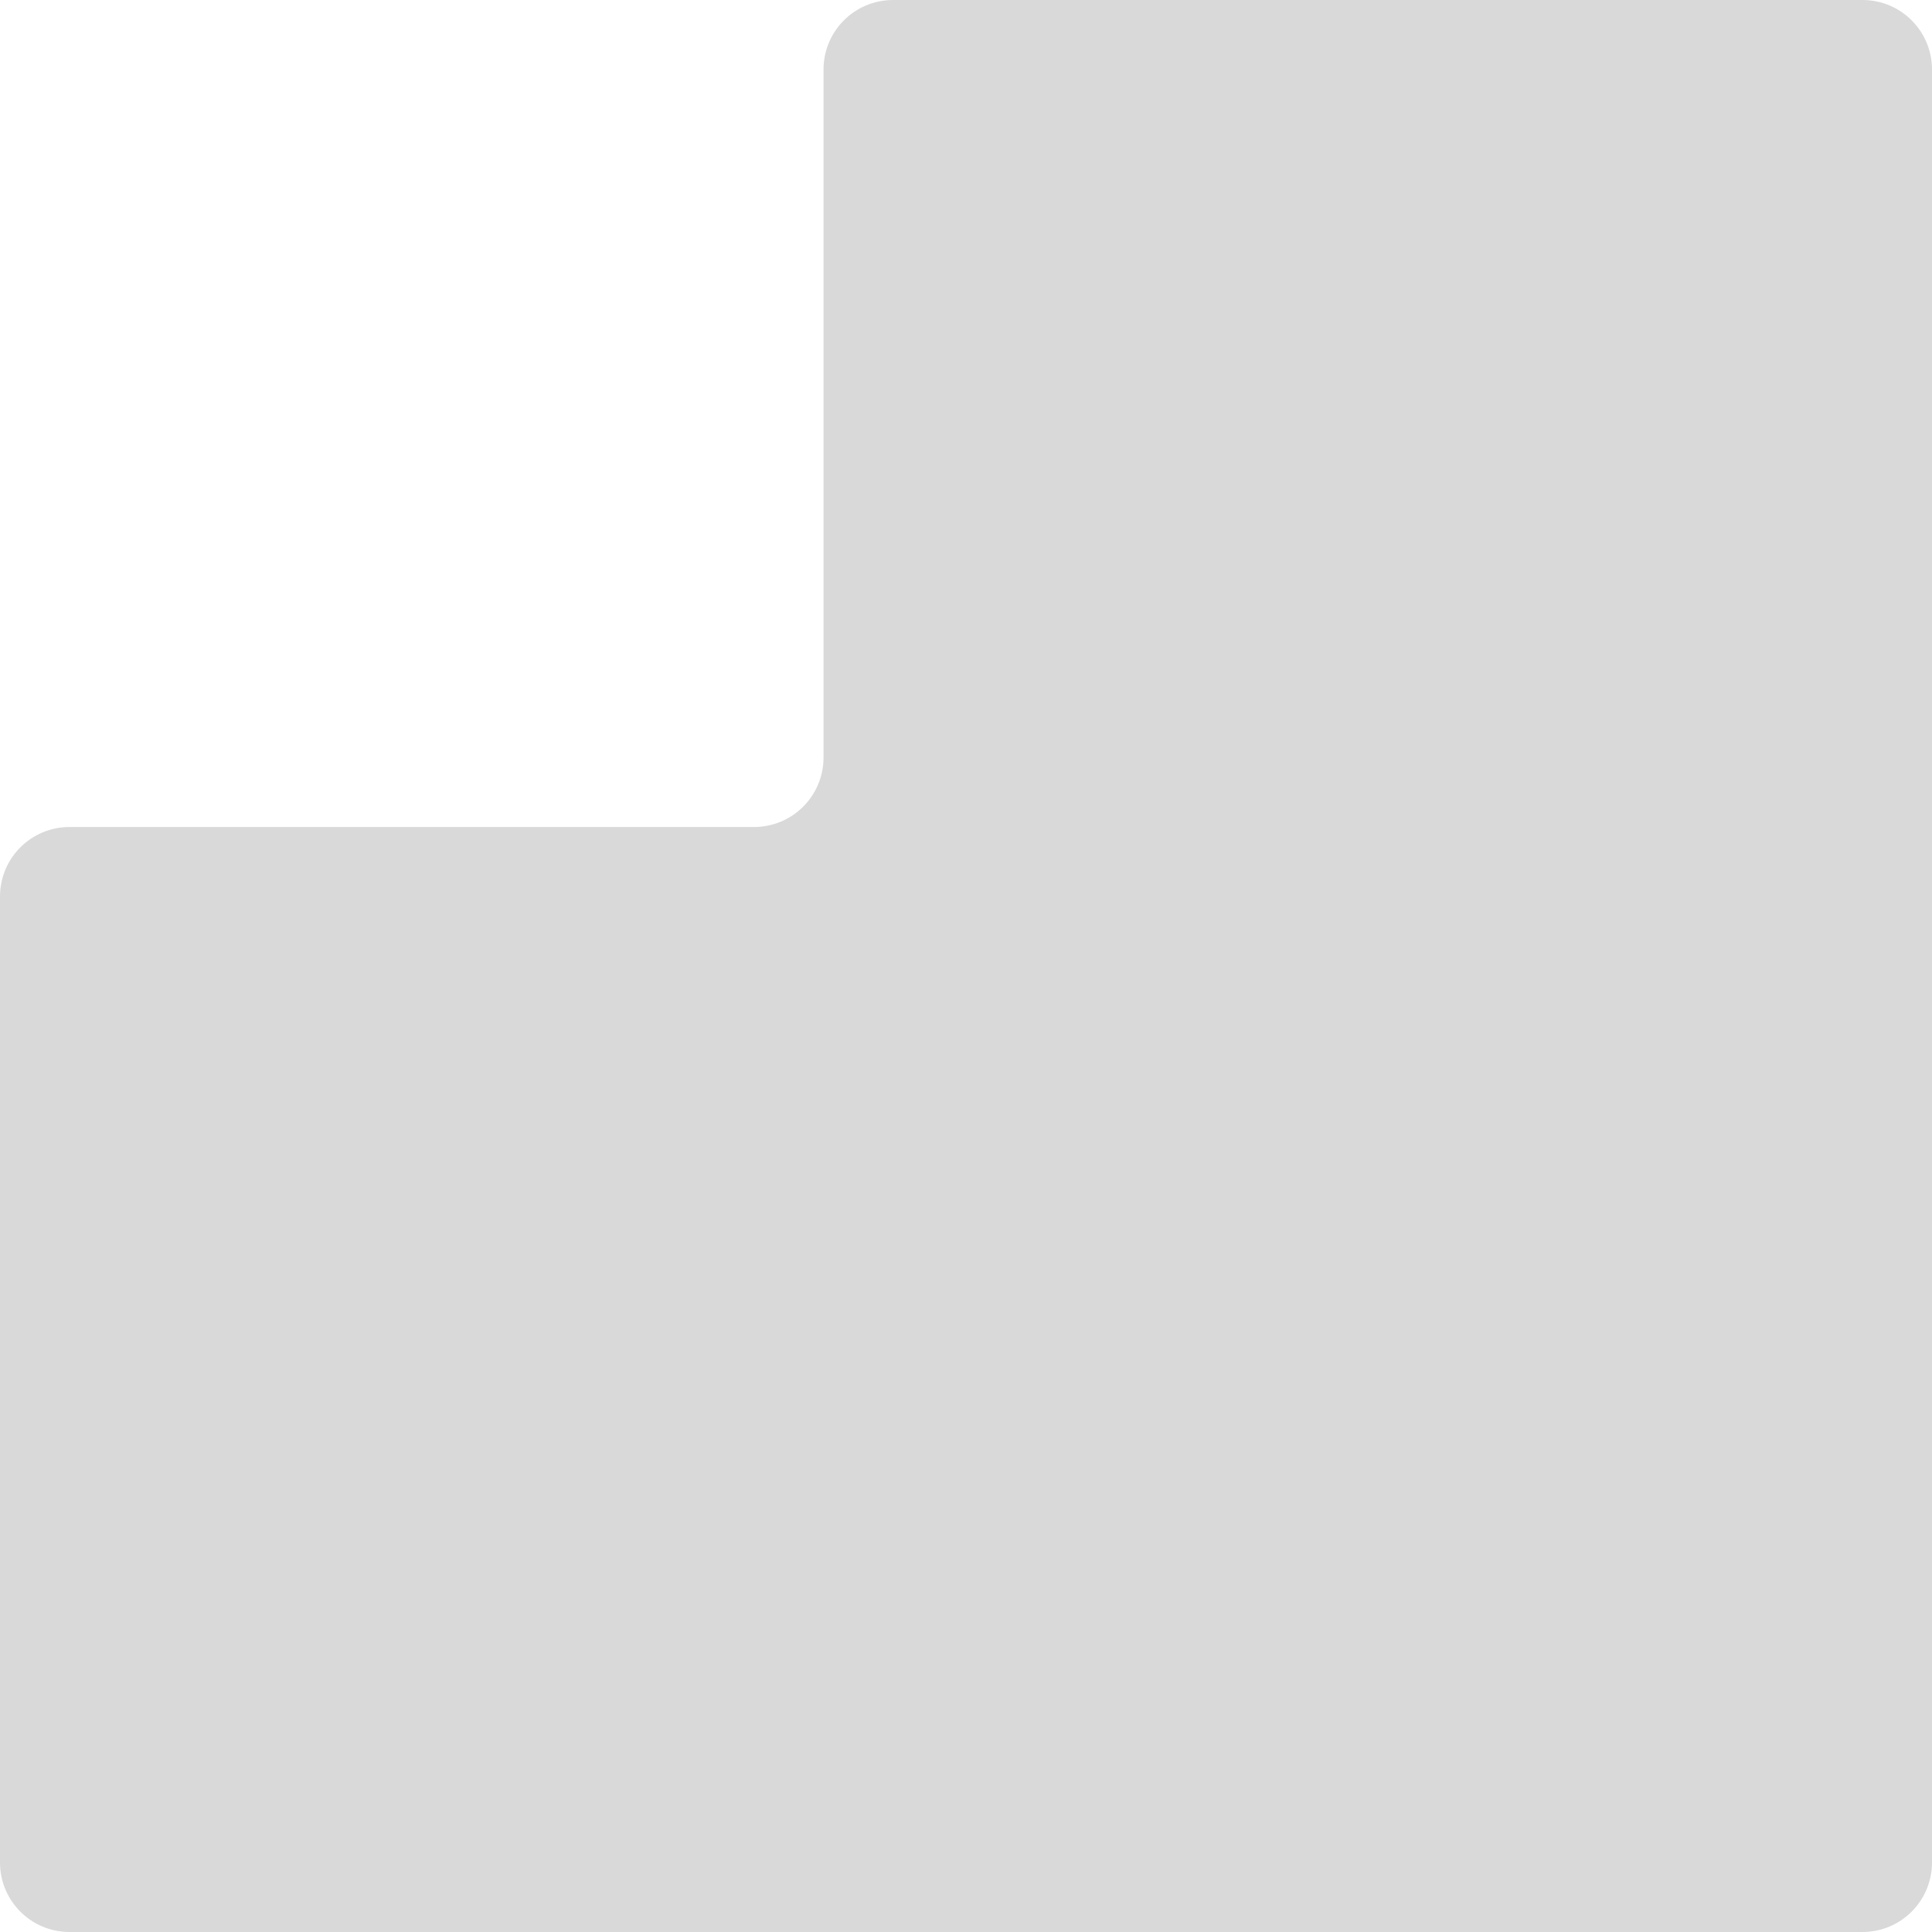 <svg width="556" height="556" viewBox="0 0 556 556" fill="none" xmlns="http://www.w3.org/2000/svg">
<path d="M217 238C228.046 238 237 229.046 237 218V20C237 8.954 245.954 0 257 0H536C547.046 0 556 8.954 556 20V278V536C556 547.046 547.046 556 536 556H20C8.954 556 0 547.046 0 536V258C0 246.954 8.954 238 20 238H217Z" fill="#D9D9D9"/>
</svg>

